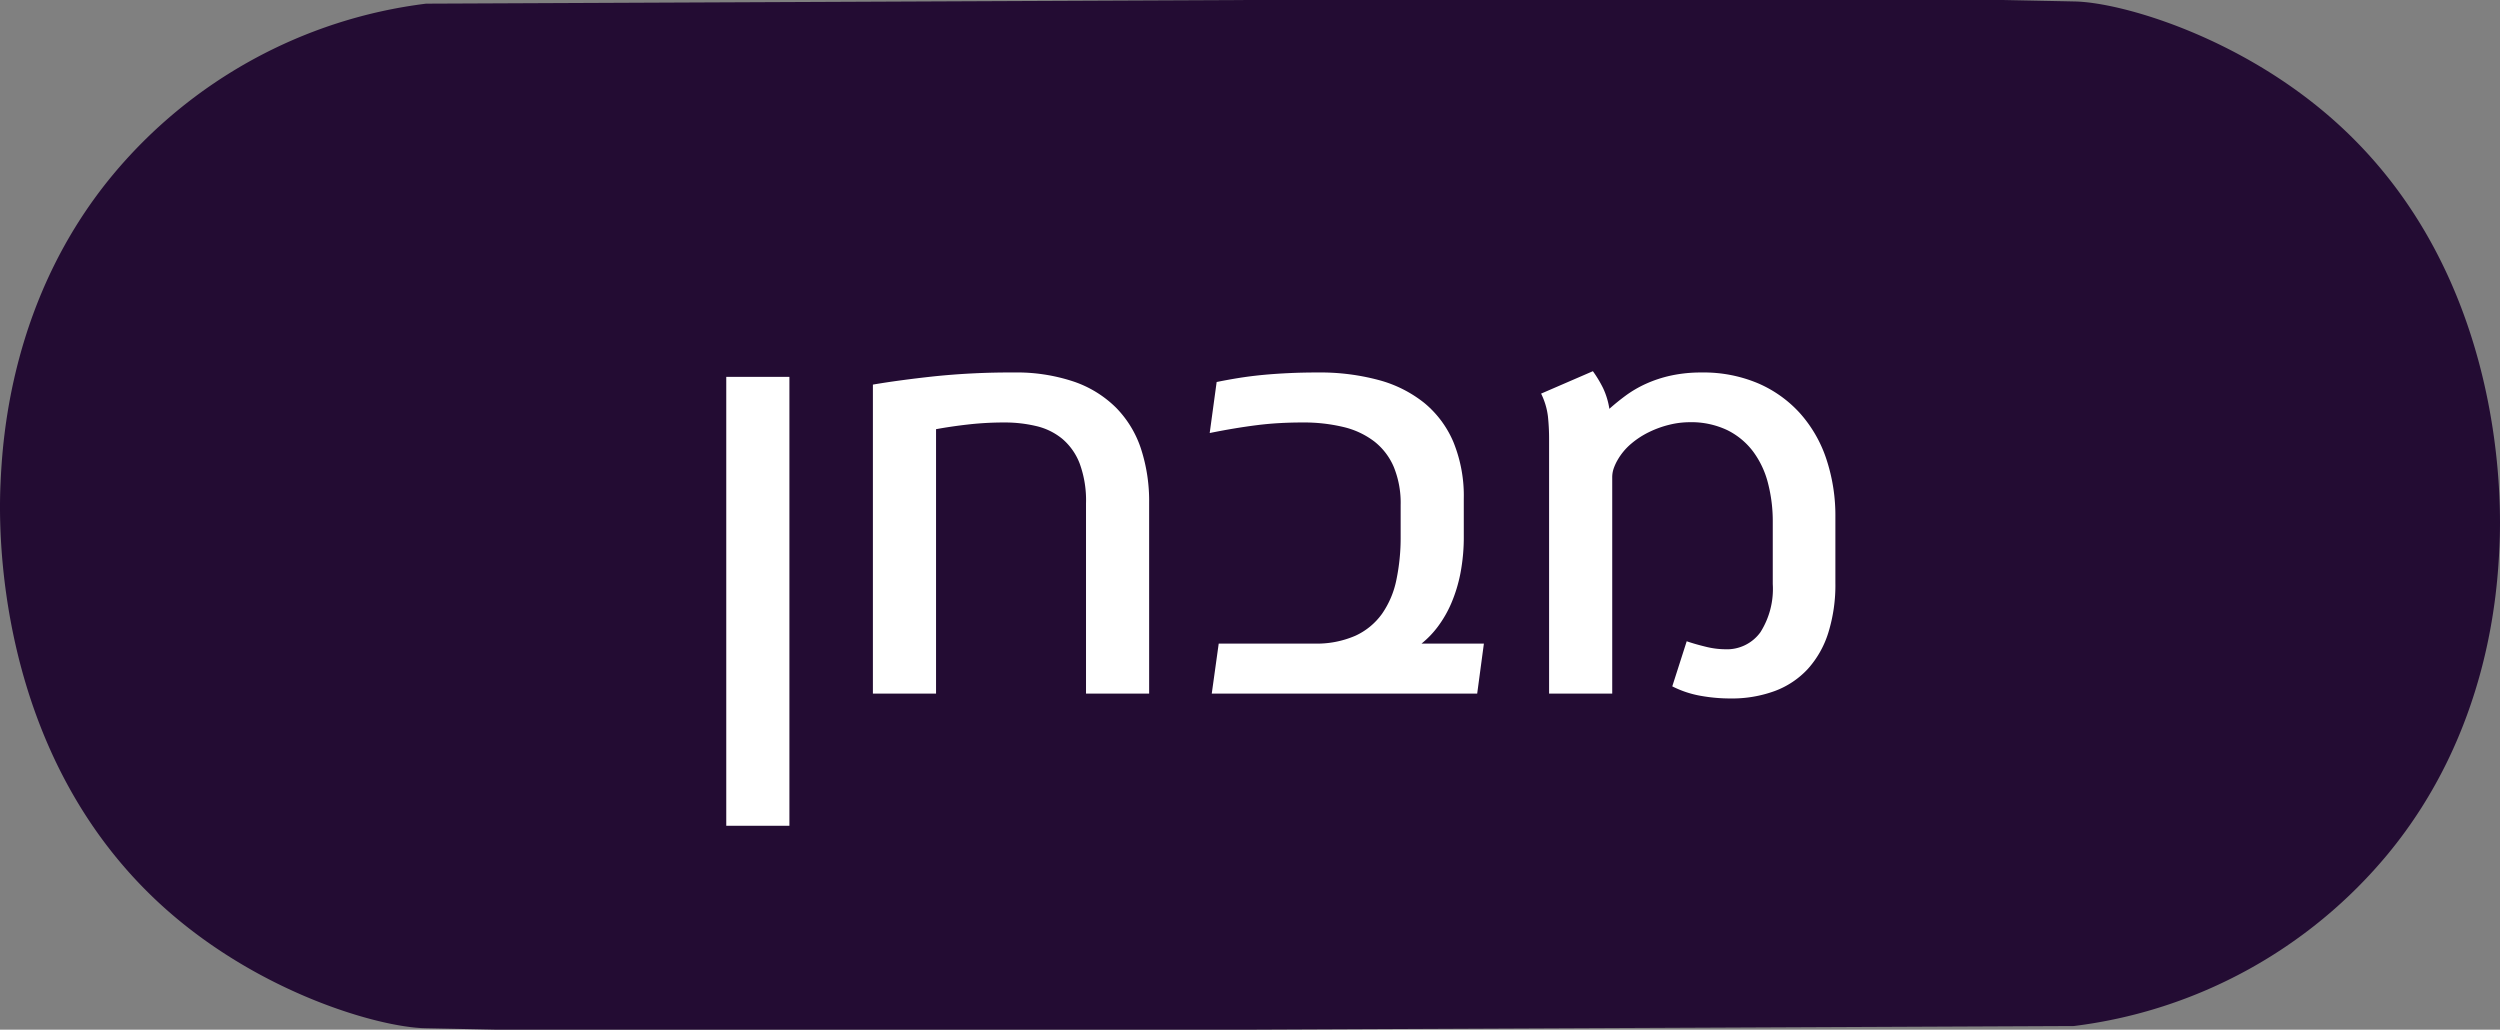<svg xmlns="http://www.w3.org/2000/svg" viewBox="0 0 292.248 120.369"><rect x="0" y="0" width="292.248" height="120.369" fill="#808080" stroke="none"/><defs><style>.a{fill:#230C33;}.b{fill:#336a7f;opacity:0;}.c{fill:#ffffff;}</style></defs><path class="a" d="M272.861,14.094C261.806,4.268,248.009.292,242.561.172,242.245.165,234.135,0,234.135,0H145.339l0.0.007L49.815.428A56.698,56.698,0,0,0,13.12,20.523C1.264,34.875.3,51.227.059,56.574c-.199,4.418-.967,31.662,19.328,49.701,11.055,9.826,24.852,13.802,30.3,13.922.316.007,8.426.173,8.426.173h88.797l-0-.007,95.523-.421a56.702,56.702,0,0,0,36.695-20.094c11.856-14.353,12.82-30.704,13.061-36.051C292.388,59.378,293.156,32.133,272.861,14.094Z"/><rect class="b" x="137.165" y="8.197" width="8.426" height="107.53" rx="4.213"/><path class="c" d="M92.281,96.532H84.9V44.055h7.381Z"/><path class="c" d="M134.334,81.078h-7.38V58.846a12.518,12.518,0,0,0-.738-4.654,7.131,7.131,0,0,0-2.033-2.892,7.457,7.457,0,0,0-3.043-1.491,15.875,15.875,0,0,0-3.735-.422,37.418,37.418,0,0,0-4.157.226q-2.019.226-3.825.558V81.078H102.041V44.959q2.982-.511,7.14-.964a86.556,86.556,0,0,1,9.278-.452,21.007,21.007,0,0,1,7.079,1.07,12.928,12.928,0,0,1,4.94,3.058,12.356,12.356,0,0,1,2.907,4.805,19.716,19.716,0,0,1,.948,6.311Z"/><path class="c" d="M171.116,62.642a22.361,22.361,0,0,1-.392,4.367,17.254,17.254,0,0,1-1.069,3.51,13.378,13.378,0,0,1-1.567,2.727,10.967,10.967,0,0,1-1.912,1.988h7.29l-.783,5.844H141.654l.813-5.844H153.613a11.285,11.285,0,0,0,4.835-.919,7.847,7.847,0,0,0,3.118-2.576,10.63,10.63,0,0,0,1.672-3.961,24.119,24.119,0,0,0,.497-5.076v-3.675a11.099,11.099,0,0,0-.798-4.429,7.526,7.526,0,0,0-2.29-2.997,9.57,9.57,0,0,0-3.614-1.687,19.855,19.855,0,0,0-4.775-.527q-1.386,0-2.711.075-1.326.075-2.636.241-1.311.166-2.666.392-1.355.226-2.832.527l.813-5.965q1.326-.271,2.651-.482,1.324-.209,2.756-.347,1.431-.135,3.027-.21,1.597-.076,3.435-.076a26.308,26.308,0,0,1,7.034.874,14.517,14.517,0,0,1,5.362,2.681,11.947,11.947,0,0,1,3.419,4.595,16.67,16.67,0,0,1,1.205,6.642Z"/><path class="c" d="M214.555,68.125a18.799,18.799,0,0,1-.828,5.844,11.374,11.374,0,0,1-2.395,4.232,10.006,10.006,0,0,1-3.856,2.576,14.55,14.55,0,0,1-5.211.873,19.582,19.582,0,0,1-3.495-.316,11.825,11.825,0,0,1-3.283-1.1l1.688-5.271q.962.333,2.198.633a9.584,9.584,0,0,0,2.26.301,4.825,4.825,0,0,0,4.157-1.988,9.455,9.455,0,0,0,1.445-5.633V61.015a17.83,17.83,0,0,0-.557-4.534,10.552,10.552,0,0,0-1.747-3.705,8.465,8.465,0,0,0-3.027-2.5,9.82,9.82,0,0,0-4.429-.919,9.931,9.931,0,0,0-2.289.286,11.689,11.689,0,0,0-2.365.844,9.958,9.958,0,0,0-2.139,1.386,7.154,7.154,0,0,0-1.611,1.942,5.921,5.921,0,0,0-.422.919,3.183,3.183,0,0,0-.181,1.1V81.078h-7.381V51.315a24.79,24.79,0,0,0-.136-2.651,8.191,8.191,0,0,0-.798-2.65l6.055-2.621a14.036,14.036,0,0,1,1.19,1.974,8.852,8.852,0,0,1,.737,2.425q.875-.784,1.913-1.552a13.294,13.294,0,0,1,2.35-1.37,14.65,14.65,0,0,1,2.922-.964,16.472,16.472,0,0,1,3.601-.362,16.305,16.305,0,0,1,6.597,1.266,14.132,14.132,0,0,1,4.91,3.51,15.202,15.202,0,0,1,3.073,5.347,20.968,20.968,0,0,1,1.054,6.778Z"/></svg>